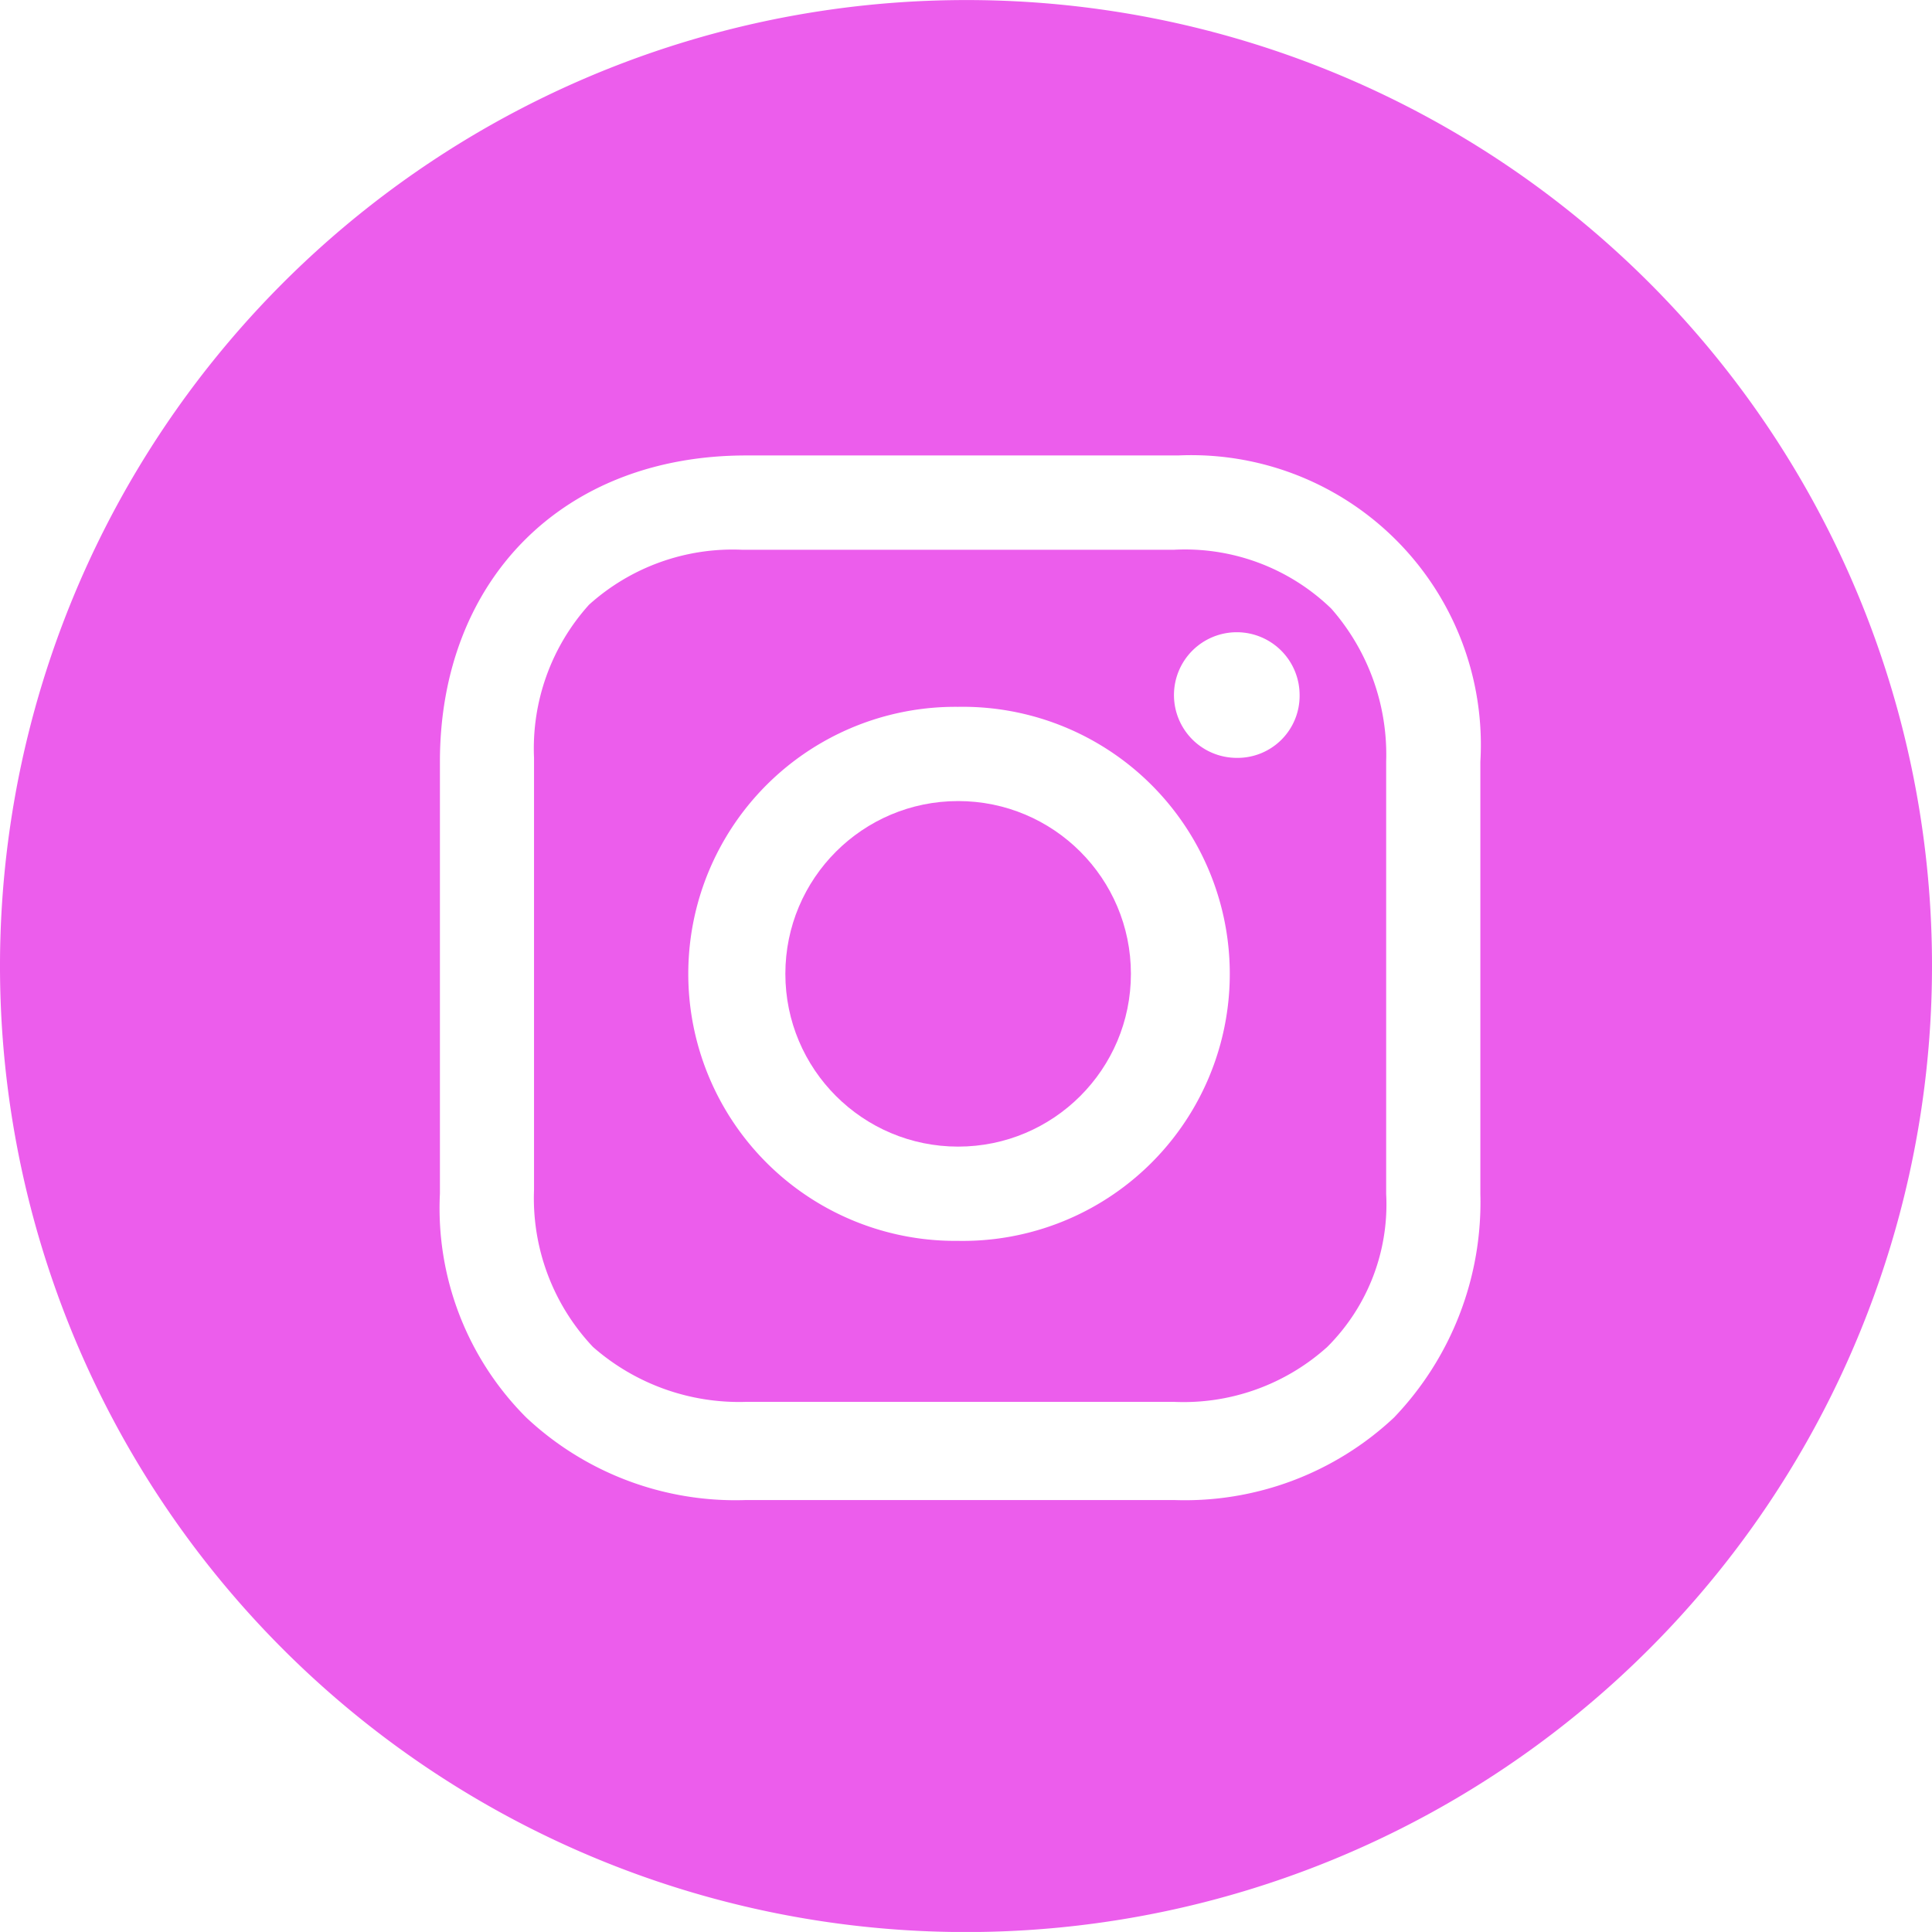 <svg xmlns="http://www.w3.org/2000/svg" width="70" height="69.999" viewBox="0 0 70 69.999"><g transform="translate(-5.264 -7.398)"><circle cx="6.26" cy="6.26" r="6.26" transform="translate(33.719 36.422)" fill="#ec5dec"/><path d="M47.8,27.317H32.154a7.775,7.775,0,0,0-5.549,1.992,7.775,7.775,0,0,0-1.992,5.549v15.65A7.842,7.842,0,0,0,26.748,56.2,8.021,8.021,0,0,0,32.3,58.19H47.8A7.775,7.775,0,0,0,53.353,56.2a7.288,7.288,0,0,0,2.134-5.549V35A8.021,8.021,0,0,0,53.5,29.451,7.618,7.618,0,0,0,47.8,27.317Zm-7.825,25.04a9.675,9.675,0,1,1,0-19.349,9.676,9.676,0,1,1,0,19.349Zm10.1-17.5a2.276,2.276,0,1,1,2.276-2.276A2.247,2.247,0,0,1,50.081,34.857Z" fill="#ec5dec"/><path d="M40.264,7.4a35,35,0,1,0,35,35A34.974,34.974,0,0,0,40.264,7.4ZM58.9,50.65a11.278,11.278,0,0,1-3.13,8.11A11.072,11.072,0,0,1,47.8,61.747H32.3a11.072,11.072,0,0,1-7.967-2.988,10.719,10.719,0,0,1-3.13-8.11V35c0-6.545,4.411-11.1,11.1-11.1h15.65A10.492,10.492,0,0,1,58.9,35V50.65Z" fill="#ec5dec"/></g></svg>